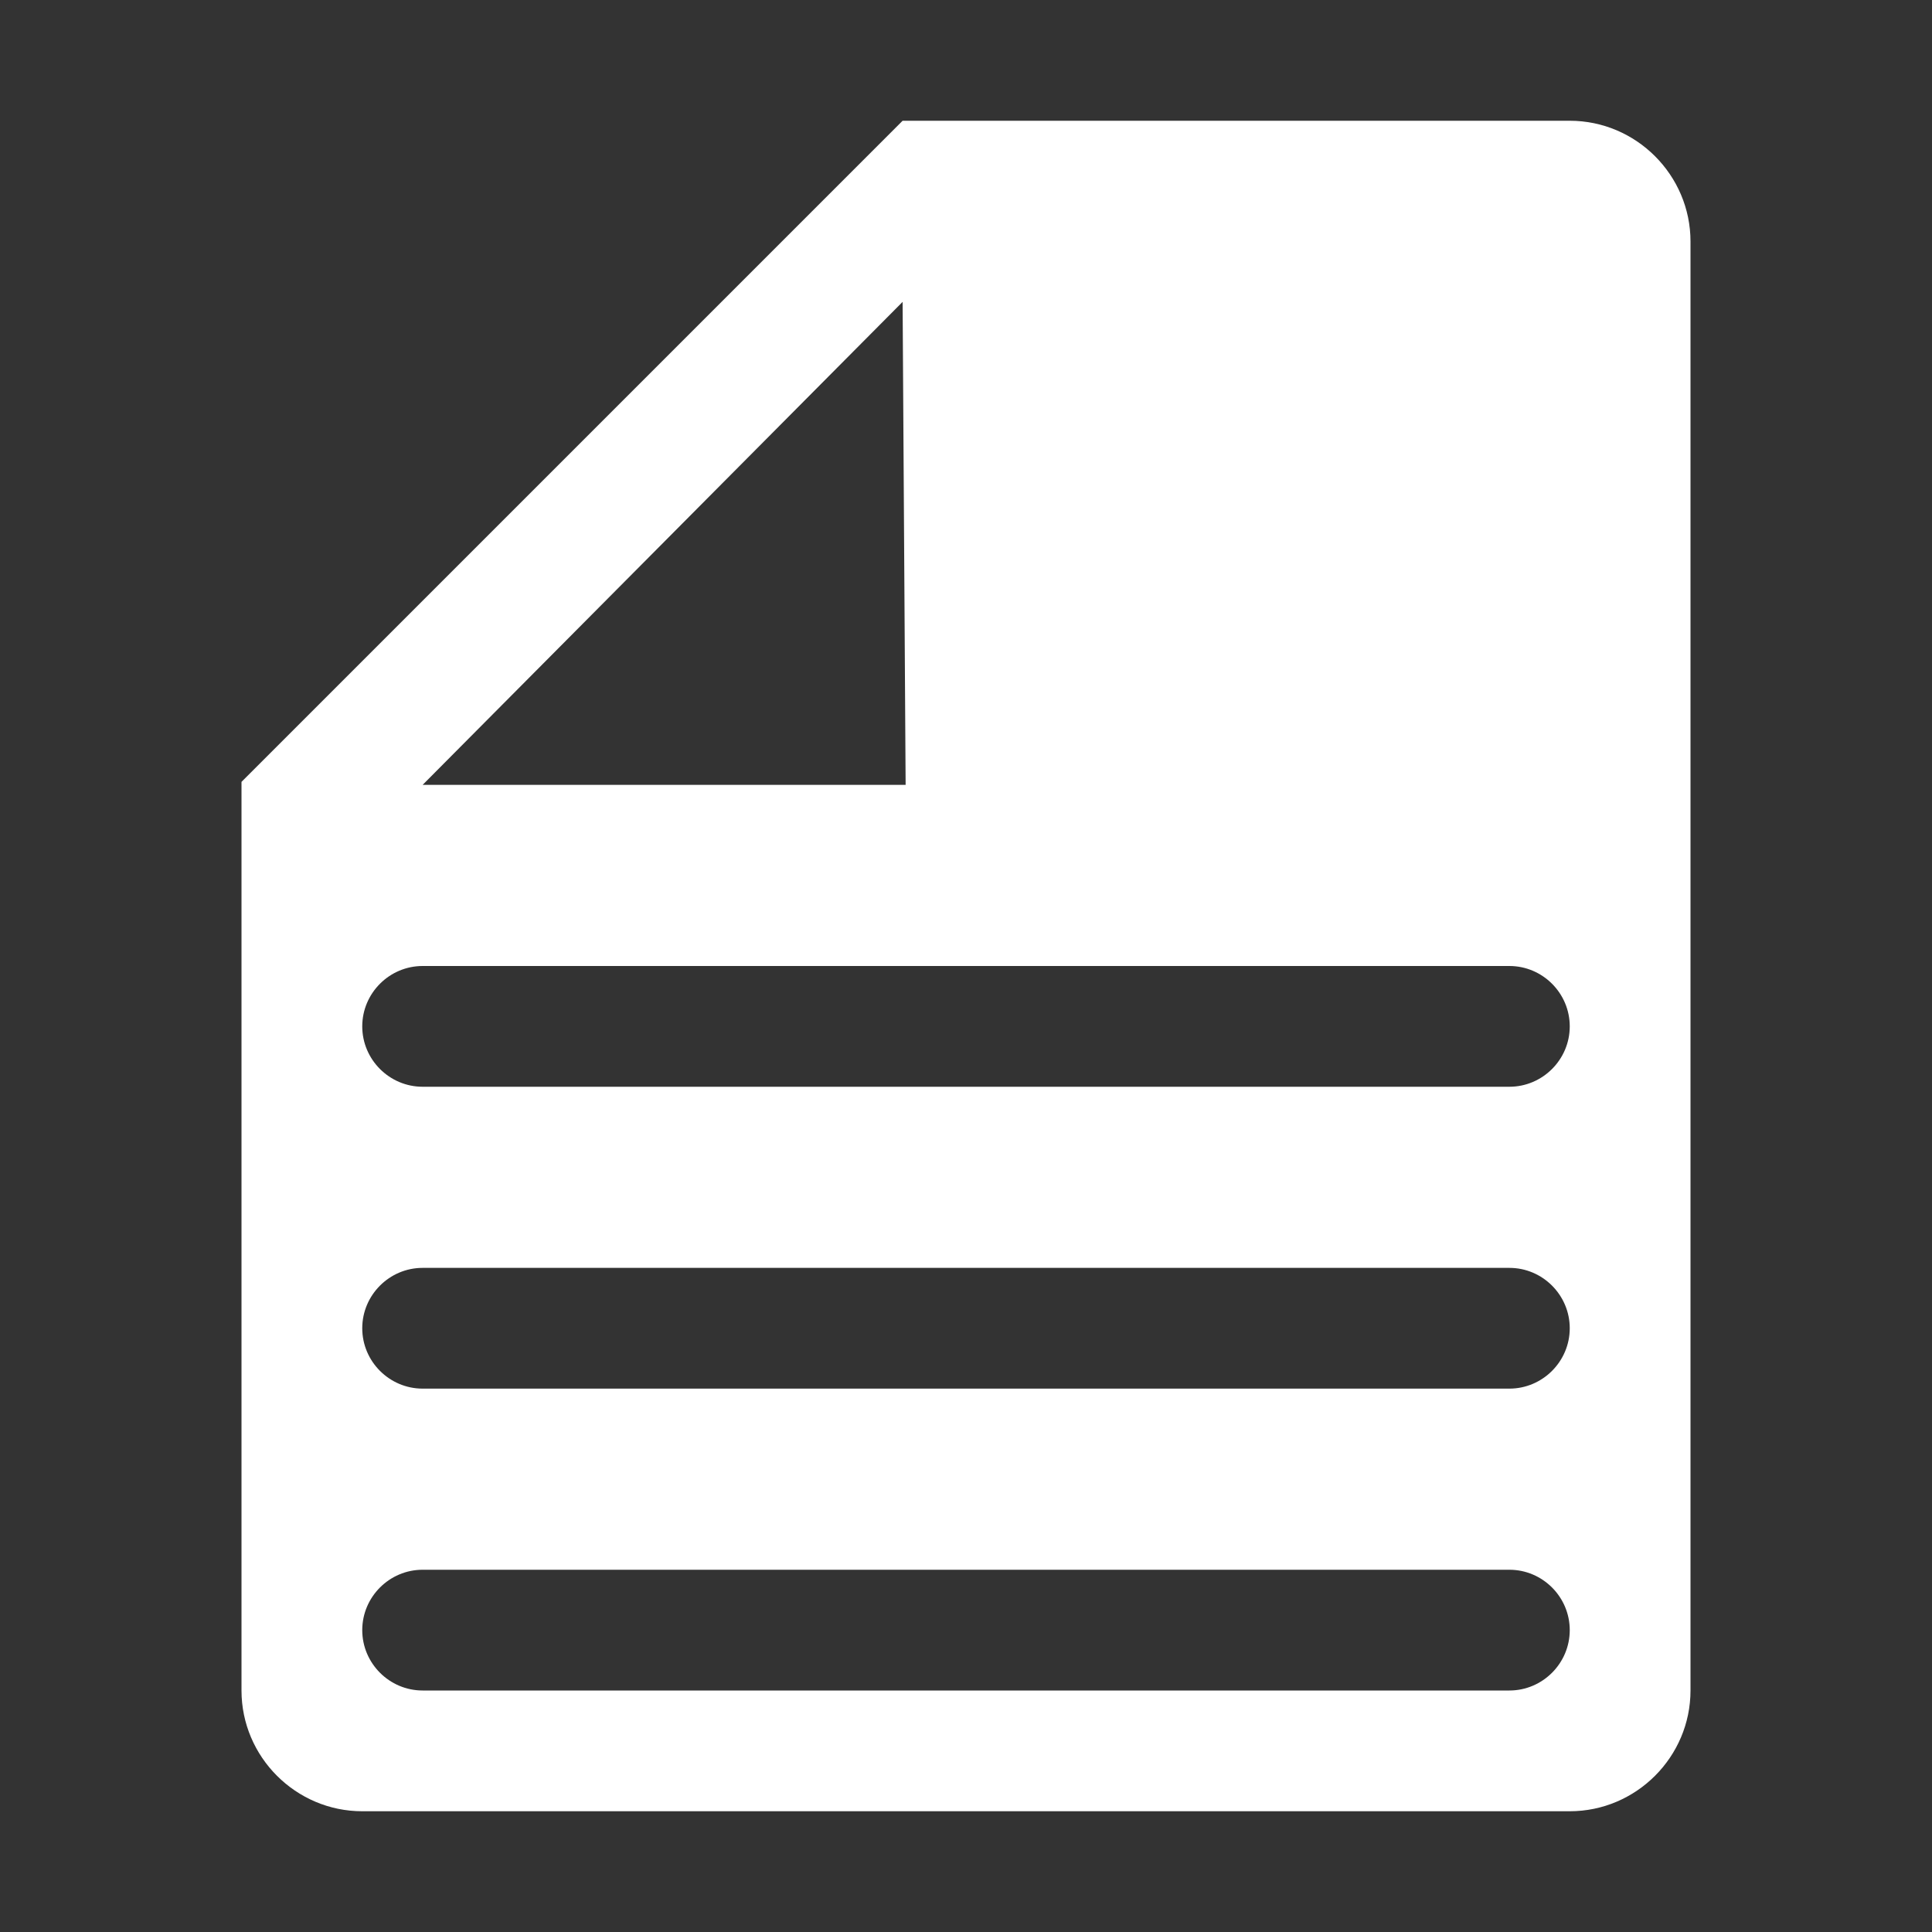 <?xml version="1.0" encoding="utf-8"?>
<!-- Generator: Adobe Illustrator 22.0.0, SVG Export Plug-In . SVG Version: 6.00 Build 0)  -->
<svg version="1.1" id="图层_1" xmlns="http://www.w3.org/2000/svg" xmlns:xlink="http://www.w3.org/1999/xlink" x="0px" y="0px"
	 viewBox="0 0 64 64" style="enable-background:new 0 0 64 64;" xml:space="preserve">
<rect x="0" y="0" width="64" height="64" fill="#333333" stroke="none"/>
<style type="text/css">
	.st0{fill:#FFFFFF;}
</style>
<path class="st0" d="M52,4H29.9L8,25.9V56c0,2.2,1.8,4,4,4h40c2.2,0,4-1.8,4-4V8C56,5.8,54.2,4,52,4z M29.9,10L29.9,10L30,26H14
	L29.9,10z M50,56H14c-1.1,0-2-0.9-2-2c0-1.1,0.9-2,2-2h36c1.1,0,2,0.9,2,2C52,55.1,51.1,56,50,56z M50,46H14c-1.1,0-2-0.9-2-2
	c0-1.1,0.9-2,2-2h36c1.1,0,2,0.9,2,2C52,45.1,51.1,46,50,46z M50,36H14c-1.1,0-2-0.9-2-2c0-1.1,0.9-2,2-2h36c1.1,0,2,0.9,2,2
	C52,35.1,51.1,36,50,36z"/>
</svg>
